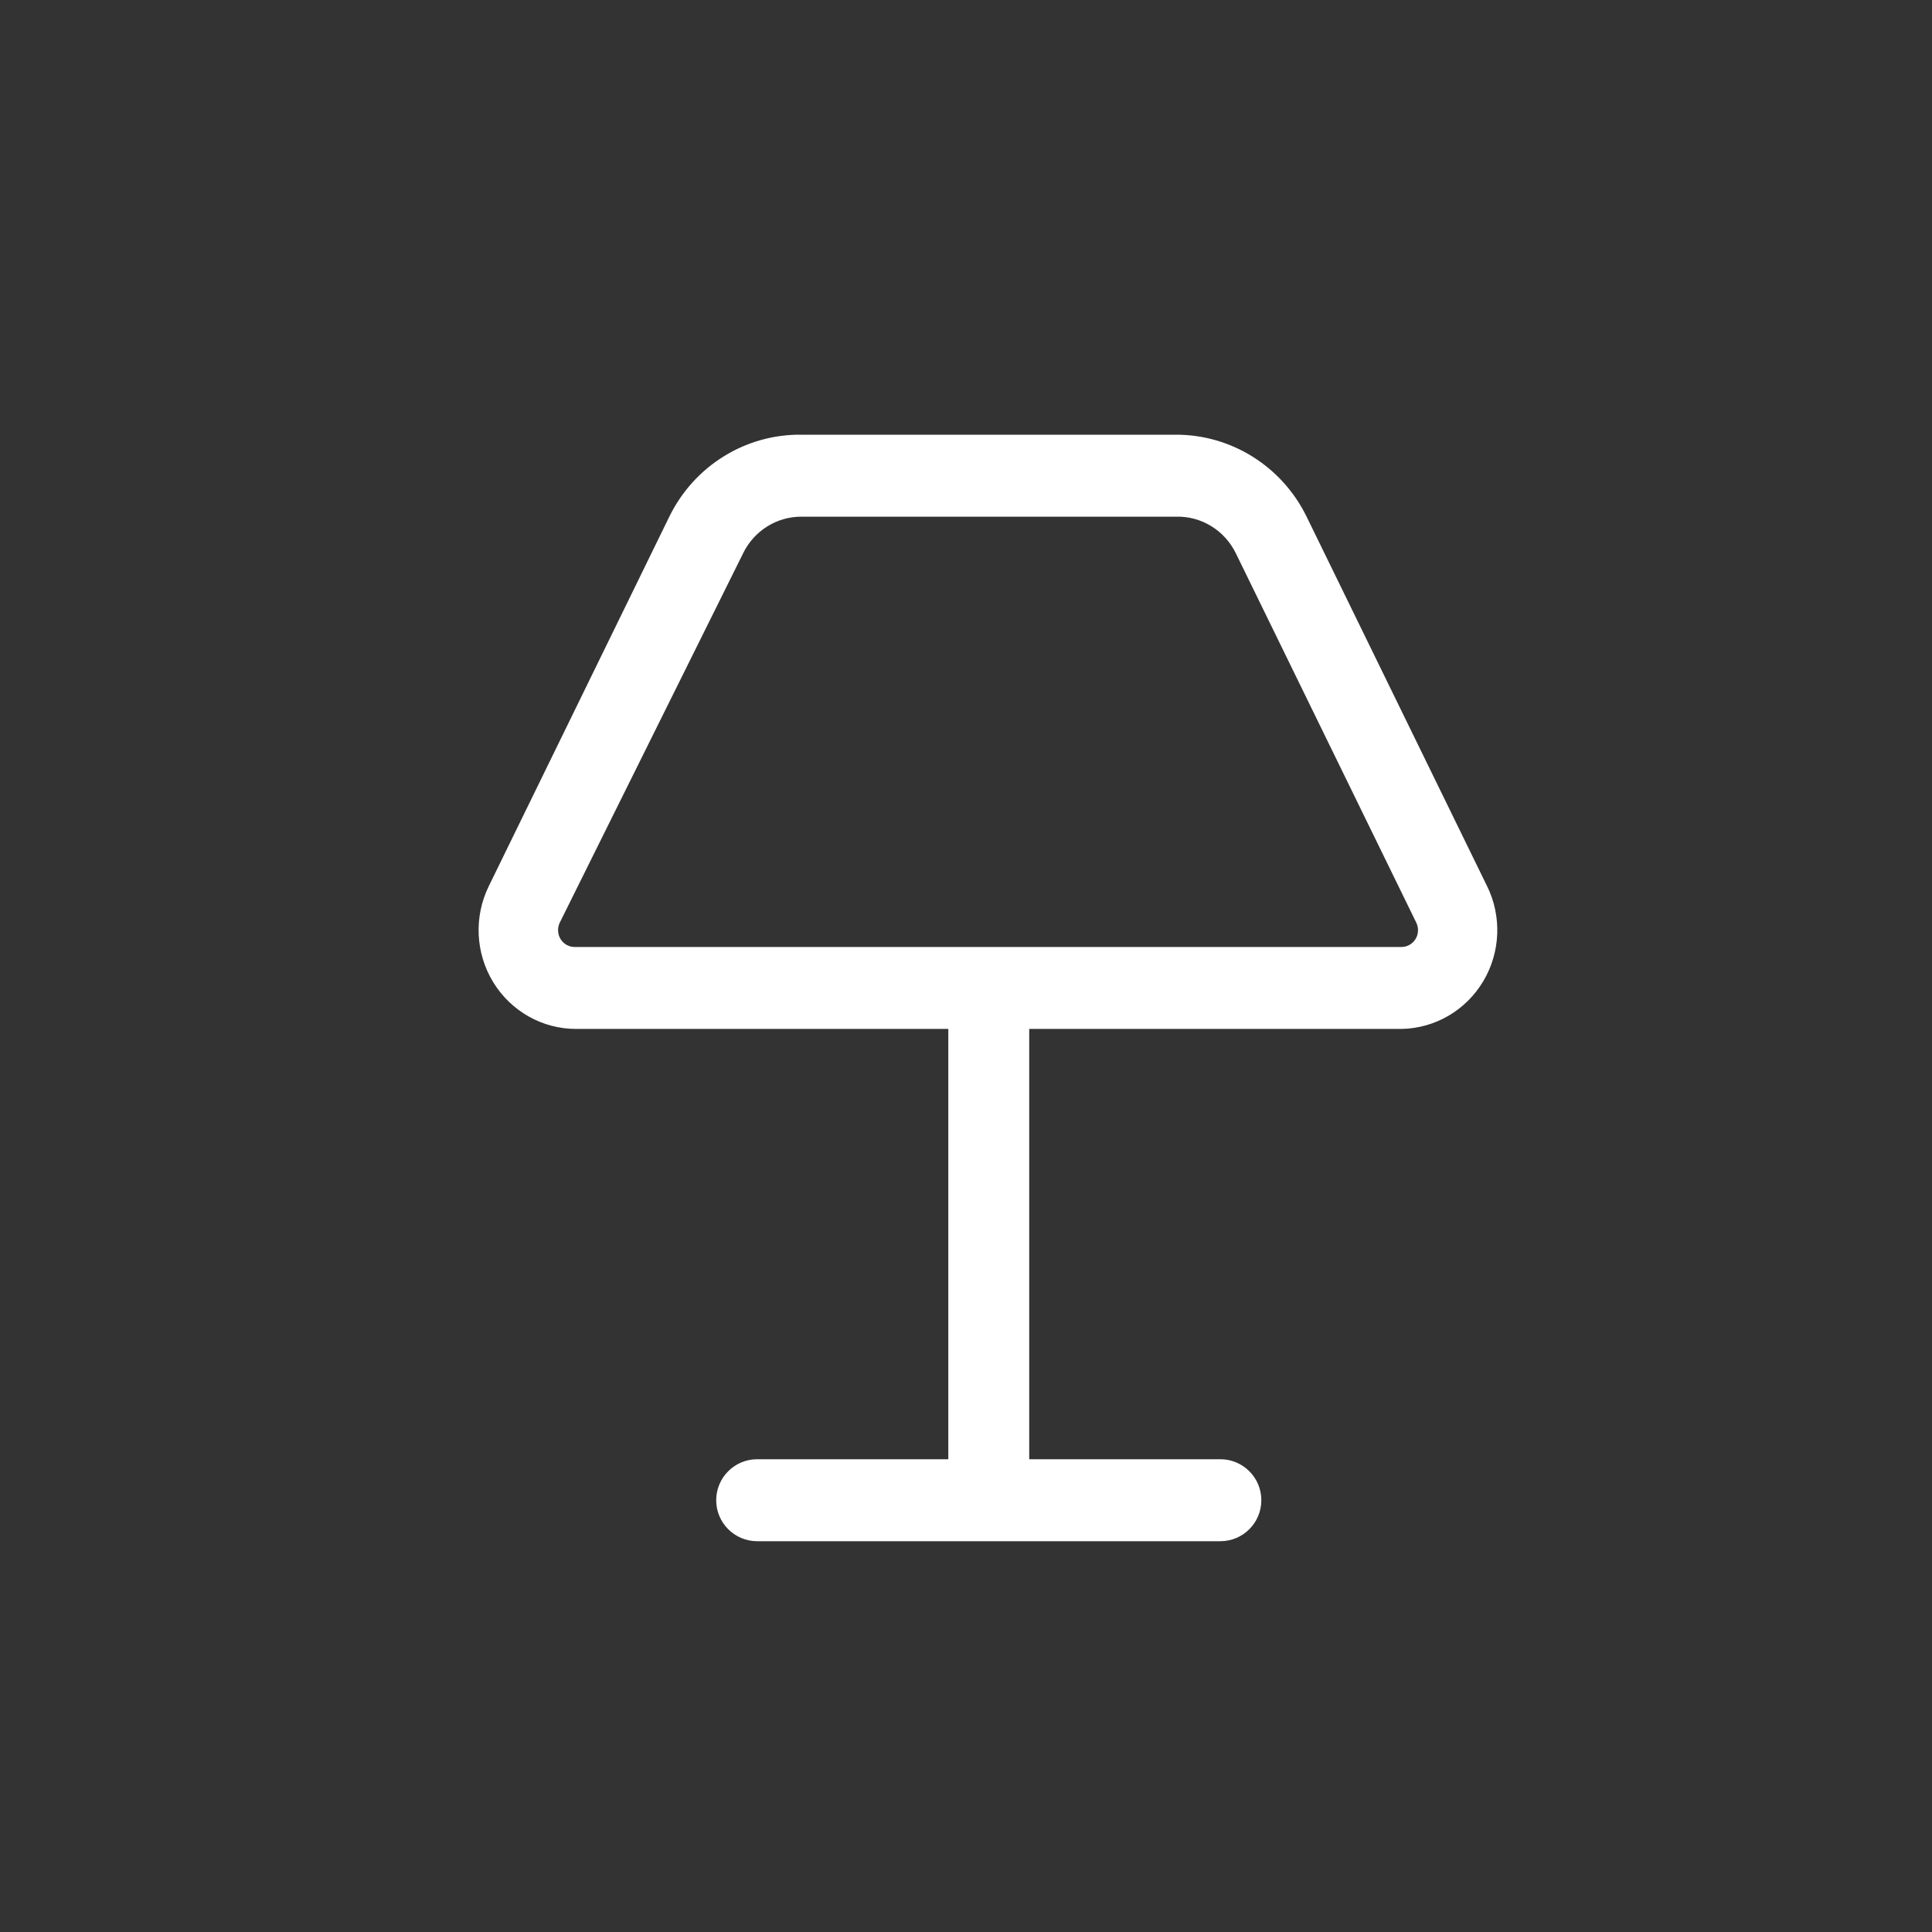 <svg width="44" height="44" viewBox="0 0 44 44" fill="none" xmlns="http://www.w3.org/2000/svg">
<rect x="0" y="0" width="44" height="44" fill="#333333" stroke="none"/>
<path fill-rule="evenodd" clip-rule="evenodd" d="M11.318 22.316C11.704 22.948 12.386 23.334 13.12 23.334H21.697V33.333H17.244C16.784 33.333 16.411 33.706 16.411 34.167C16.411 34.627 16.784 35 17.244 35H27.793C28.253 35 28.626 34.627 28.626 34.167C28.626 33.706 28.253 33.333 27.793 33.333H23.34V23.334H31.917C32.646 23.321 33.317 22.929 33.694 22.296C34.072 21.663 34.102 20.878 33.773 20.217L29.666 11.809C29.122 10.698 28.004 9.998 26.782 10H18.255C17.016 9.983 15.878 10.69 15.33 11.817L11.222 20.225C10.895 20.892 10.931 21.683 11.318 22.316ZM16.833 12.559C17.1 12.01 17.652 11.664 18.255 11.667H26.782C27.397 11.651 27.964 11.999 28.236 12.559L32.344 20.967C32.418 21.117 32.41 21.295 32.323 21.438C32.236 21.581 32.082 21.667 31.917 21.667H13.087C12.922 21.667 12.768 21.581 12.681 21.438C12.594 21.295 12.586 21.117 12.66 20.967L16.833 12.559Z" fill="white"/>
<path d="M13.12 23.334V23.233H13.12L13.12 23.334ZM11.318 22.316L11.403 22.263L11.318 22.316ZM21.697 23.334H21.797V23.233H21.697V23.334ZM21.697 33.333V33.433H21.797V33.333H21.697ZM23.34 33.333H23.24V33.433H23.34V33.333ZM23.34 23.334V23.233H23.24V23.334H23.34ZM31.917 23.334V23.433L31.919 23.433L31.917 23.334ZM33.773 20.217L33.684 20.261L33.684 20.261L33.773 20.217ZM29.666 11.809L29.756 11.765L29.756 11.765L29.666 11.809ZM26.782 10V10.1L26.782 10.1L26.782 10ZM18.255 10L18.253 10.1H18.255V10ZM15.33 11.817L15.42 11.861L15.42 11.861L15.33 11.817ZM11.222 20.225L11.312 20.269L11.312 20.269L11.222 20.225ZM18.255 11.667L18.254 11.767H18.255V11.667ZM16.833 12.559L16.923 12.603L16.923 12.602L16.833 12.559ZM26.782 11.667V11.767L26.785 11.767L26.782 11.667ZM28.236 12.559L28.146 12.602L28.146 12.602L28.236 12.559ZM32.344 20.967L32.254 21.011L32.254 21.011L32.344 20.967ZM31.917 21.667L31.917 21.567H31.917V21.667ZM13.087 21.667V21.567L13.087 21.567L13.087 21.667ZM12.681 21.438L12.766 21.386L12.681 21.438ZM12.66 20.967L12.57 20.922L12.57 20.922L12.66 20.967ZM13.12 23.233C12.421 23.234 11.771 22.867 11.403 22.263L11.232 22.368C11.637 23.03 12.351 23.434 13.12 23.433L13.12 23.233ZM21.697 23.233H13.12V23.433H21.697V23.233ZM21.797 33.333V23.334H21.597V33.333H21.797ZM17.244 33.433H21.697V33.233H17.244V33.433ZM16.511 34.167C16.511 33.762 16.839 33.433 17.244 33.433V33.233C16.729 33.233 16.311 33.651 16.311 34.167H16.511ZM17.244 34.9C16.839 34.9 16.511 34.572 16.511 34.167H16.311C16.311 34.682 16.729 35.1 17.244 35.1V34.9ZM27.793 34.9H17.244V35.1H27.793V34.9ZM28.526 34.167C28.526 34.572 28.198 34.9 27.793 34.9V35.1C28.308 35.1 28.726 34.682 28.726 34.167H28.526ZM27.793 33.433C28.198 33.433 28.526 33.762 28.526 34.167H28.726C28.726 33.651 28.308 33.233 27.793 33.233V33.433ZM23.34 33.433H27.793V33.233H23.34V33.433ZM23.24 23.334V33.333H23.44V23.334H23.24ZM31.917 23.233H23.34V23.433H31.917V23.233ZM33.609 22.245C33.249 22.848 32.609 23.221 31.915 23.233L31.919 23.433C32.683 23.42 33.386 23.009 33.78 22.347L33.609 22.245ZM33.684 20.261C33.997 20.892 33.968 21.641 33.609 22.245L33.78 22.347C34.175 21.685 34.206 20.863 33.863 20.172L33.684 20.261ZM29.576 11.852L33.684 20.261L33.863 20.173L29.756 11.765L29.576 11.852ZM26.782 10.1C27.966 10.098 29.049 10.776 29.576 11.853L29.756 11.765C29.195 10.621 28.043 9.898 26.782 9.9L26.782 10.1ZM18.255 10.1H26.782V9.9H18.255V10.1ZM15.42 11.861C15.951 10.768 17.054 10.084 18.253 10.1L18.256 9.9C16.978 9.883 15.805 10.612 15.24 11.773L15.42 11.861ZM11.312 20.269L15.42 11.861L15.24 11.773L11.132 20.181L11.312 20.269ZM11.403 22.263C11.034 21.66 11 20.905 11.312 20.269L11.132 20.181C10.79 20.878 10.828 21.705 11.232 22.368L11.403 22.263ZM18.255 11.567C17.613 11.564 17.027 11.932 16.743 12.515L16.923 12.602C17.174 12.088 17.69 11.764 18.254 11.767L18.255 11.567ZM26.782 11.567H18.255V11.767H26.782V11.567ZM28.326 12.515C28.037 11.921 27.434 11.55 26.78 11.567L26.785 11.767C27.36 11.752 27.891 12.078 28.146 12.602L28.326 12.515ZM32.434 20.923L28.326 12.515L28.146 12.602L32.254 21.011L32.434 20.923ZM32.409 21.49C32.514 21.318 32.523 21.103 32.434 20.922L32.254 21.011C32.313 21.131 32.307 21.272 32.238 21.386L32.409 21.49ZM31.917 21.767C32.117 21.767 32.303 21.662 32.409 21.49L32.238 21.386C32.169 21.499 32.047 21.567 31.917 21.567L31.917 21.767ZM13.087 21.767H31.917V21.567H13.087V21.767ZM12.595 21.49C12.7 21.662 12.886 21.767 13.087 21.767L13.087 21.567C12.957 21.567 12.835 21.499 12.766 21.386L12.595 21.49ZM12.57 20.922C12.481 21.103 12.49 21.318 12.595 21.49L12.766 21.386C12.697 21.272 12.691 21.131 12.749 21.011L12.57 20.922ZM16.744 12.514L12.57 20.922L12.749 21.011L16.923 12.603L16.744 12.514Z" fill="white"/>
</svg>
